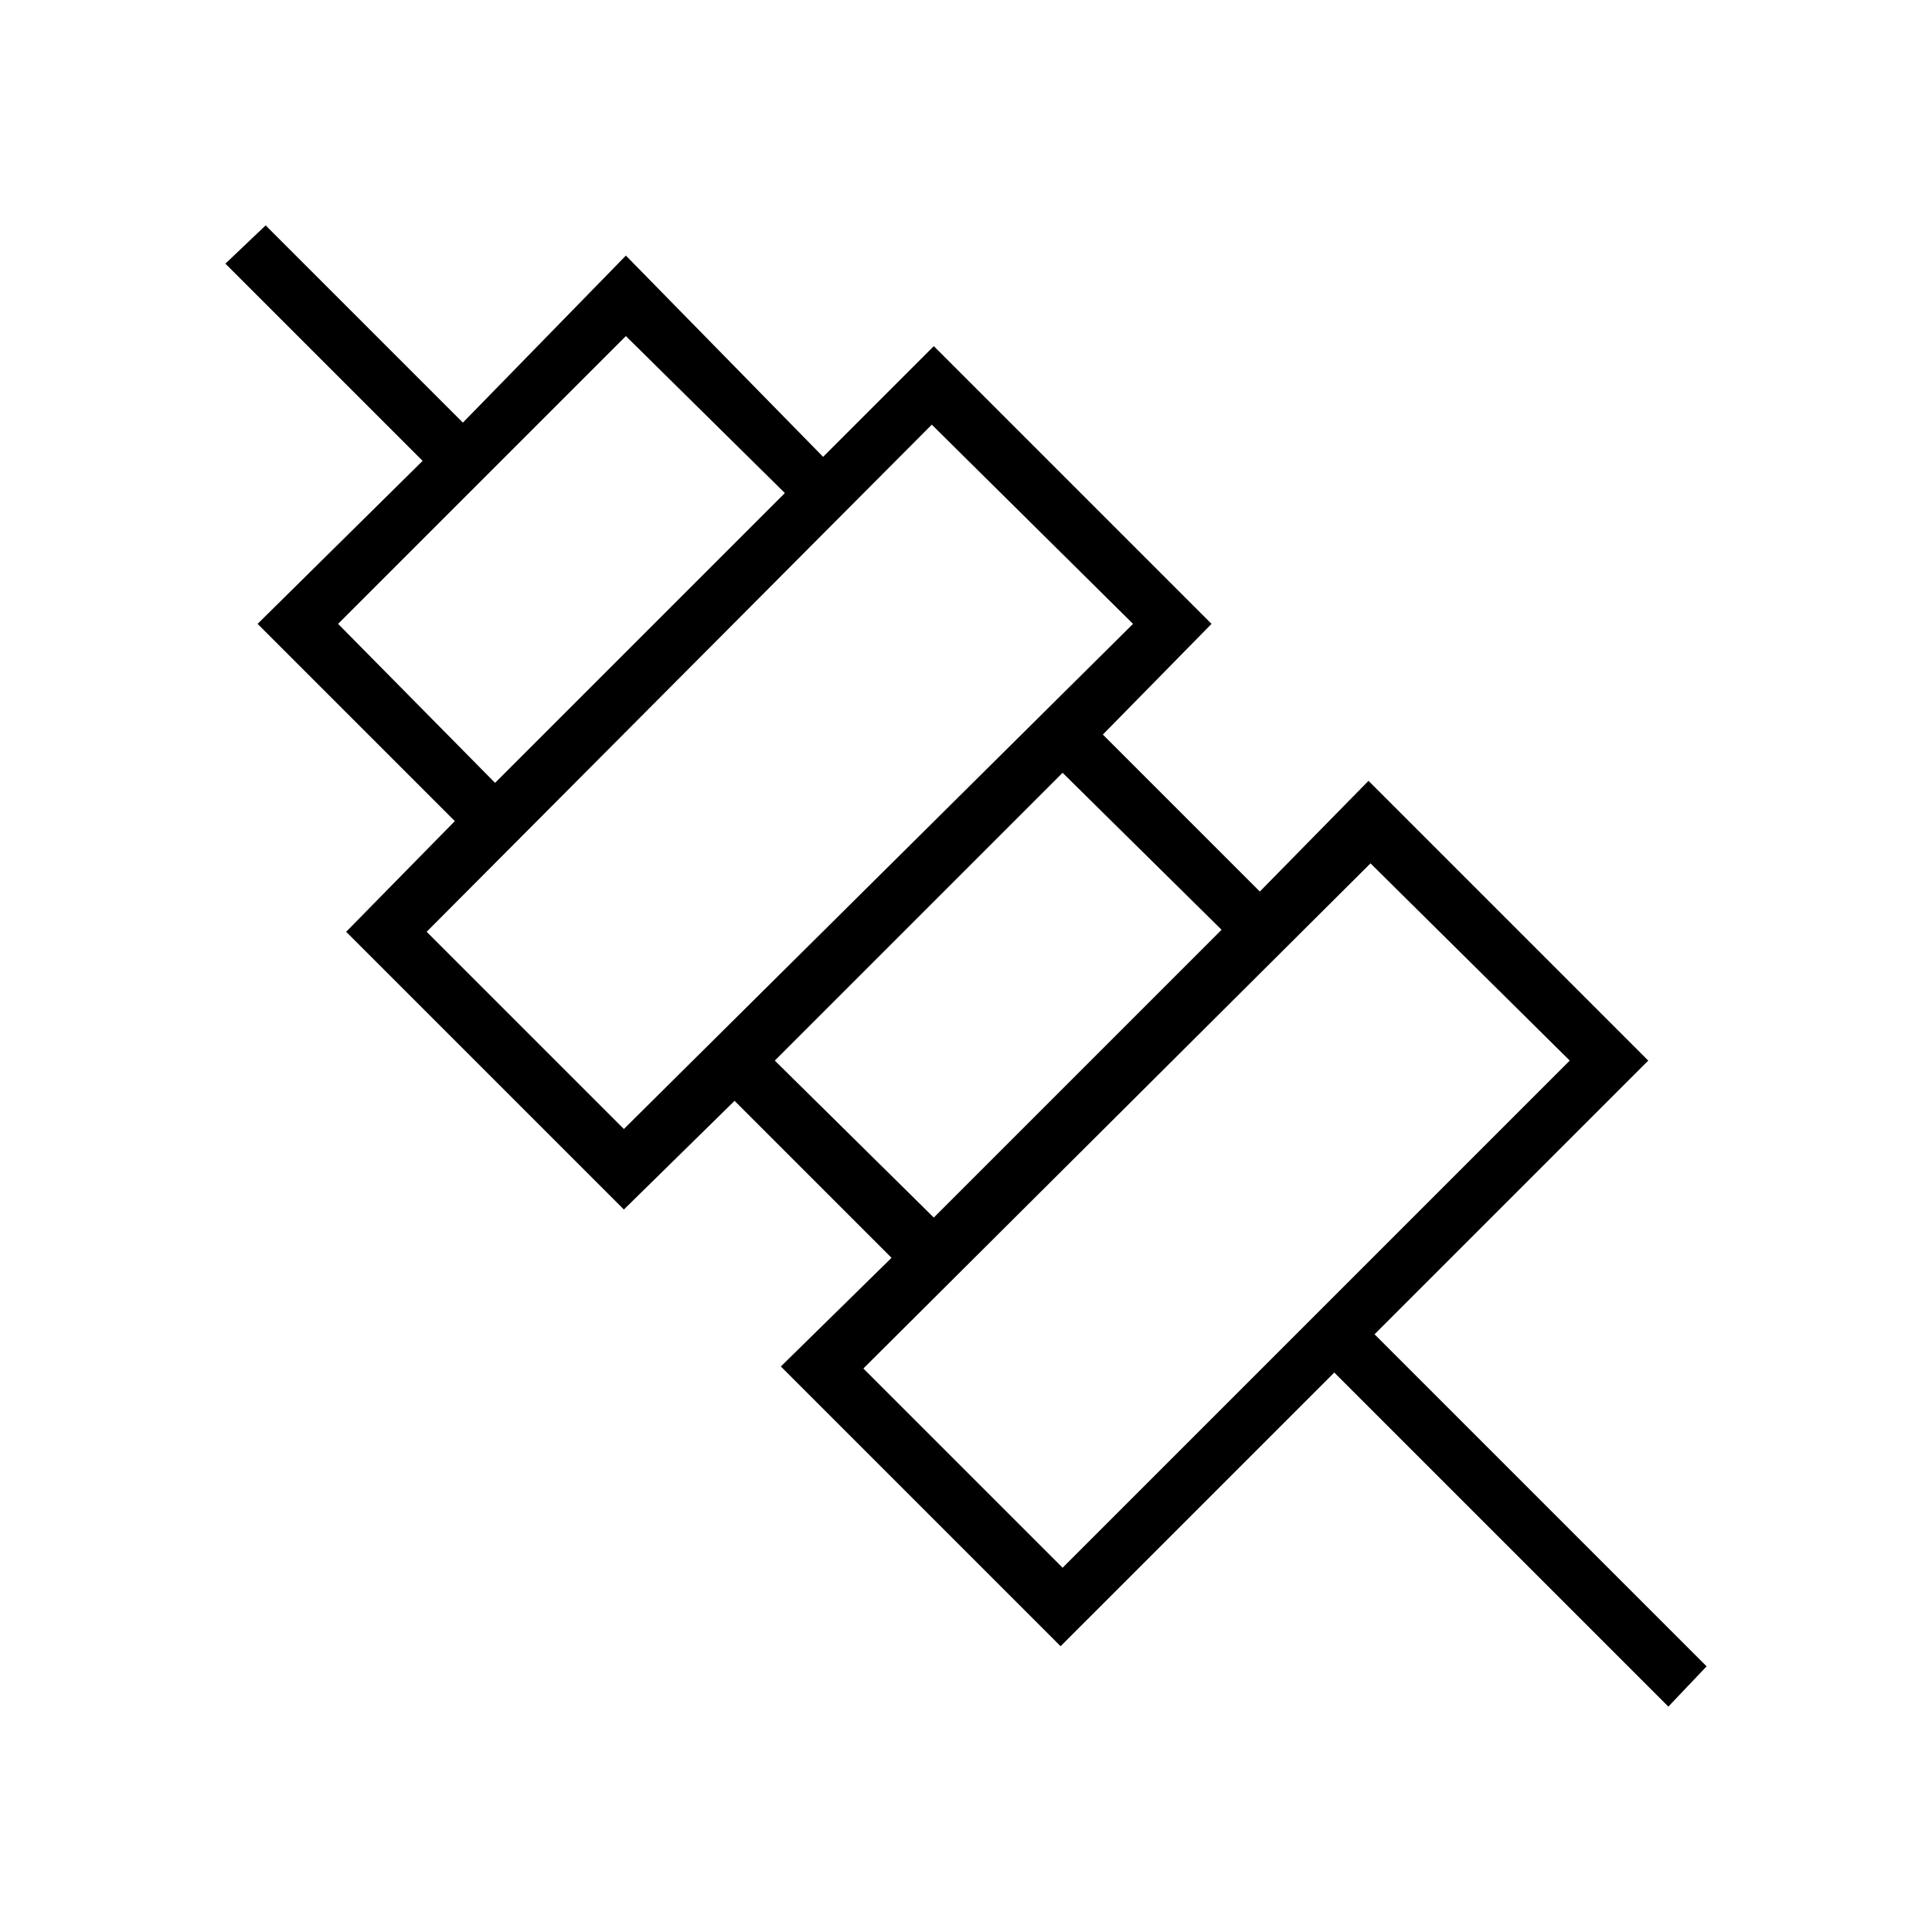 <svg xmlns="http://www.w3.org/2000/svg" height="24" viewBox="0 -960 960 960" width="24"><path d="M829-112 663-278 527-142 388-281l55-54-78-78-55 54-138-138 54-55-98-98 82-81-98-98 20-19 98 98 81-83 98 100 55-55 138 138-54 55 78 78 54-55 139 139-136 136 165 165-19 20Zm-301-69 252-252-99-98-252 251 99 99Zm-64-174 143-143-79-78-143 143 79 78Zm-154-44 253-251-100-99-251 252 98 98Zm-64-172 144-144-79-78-143 143 78 79Zm359 215ZM496-465ZM388-574ZM279-682Z"/></svg>